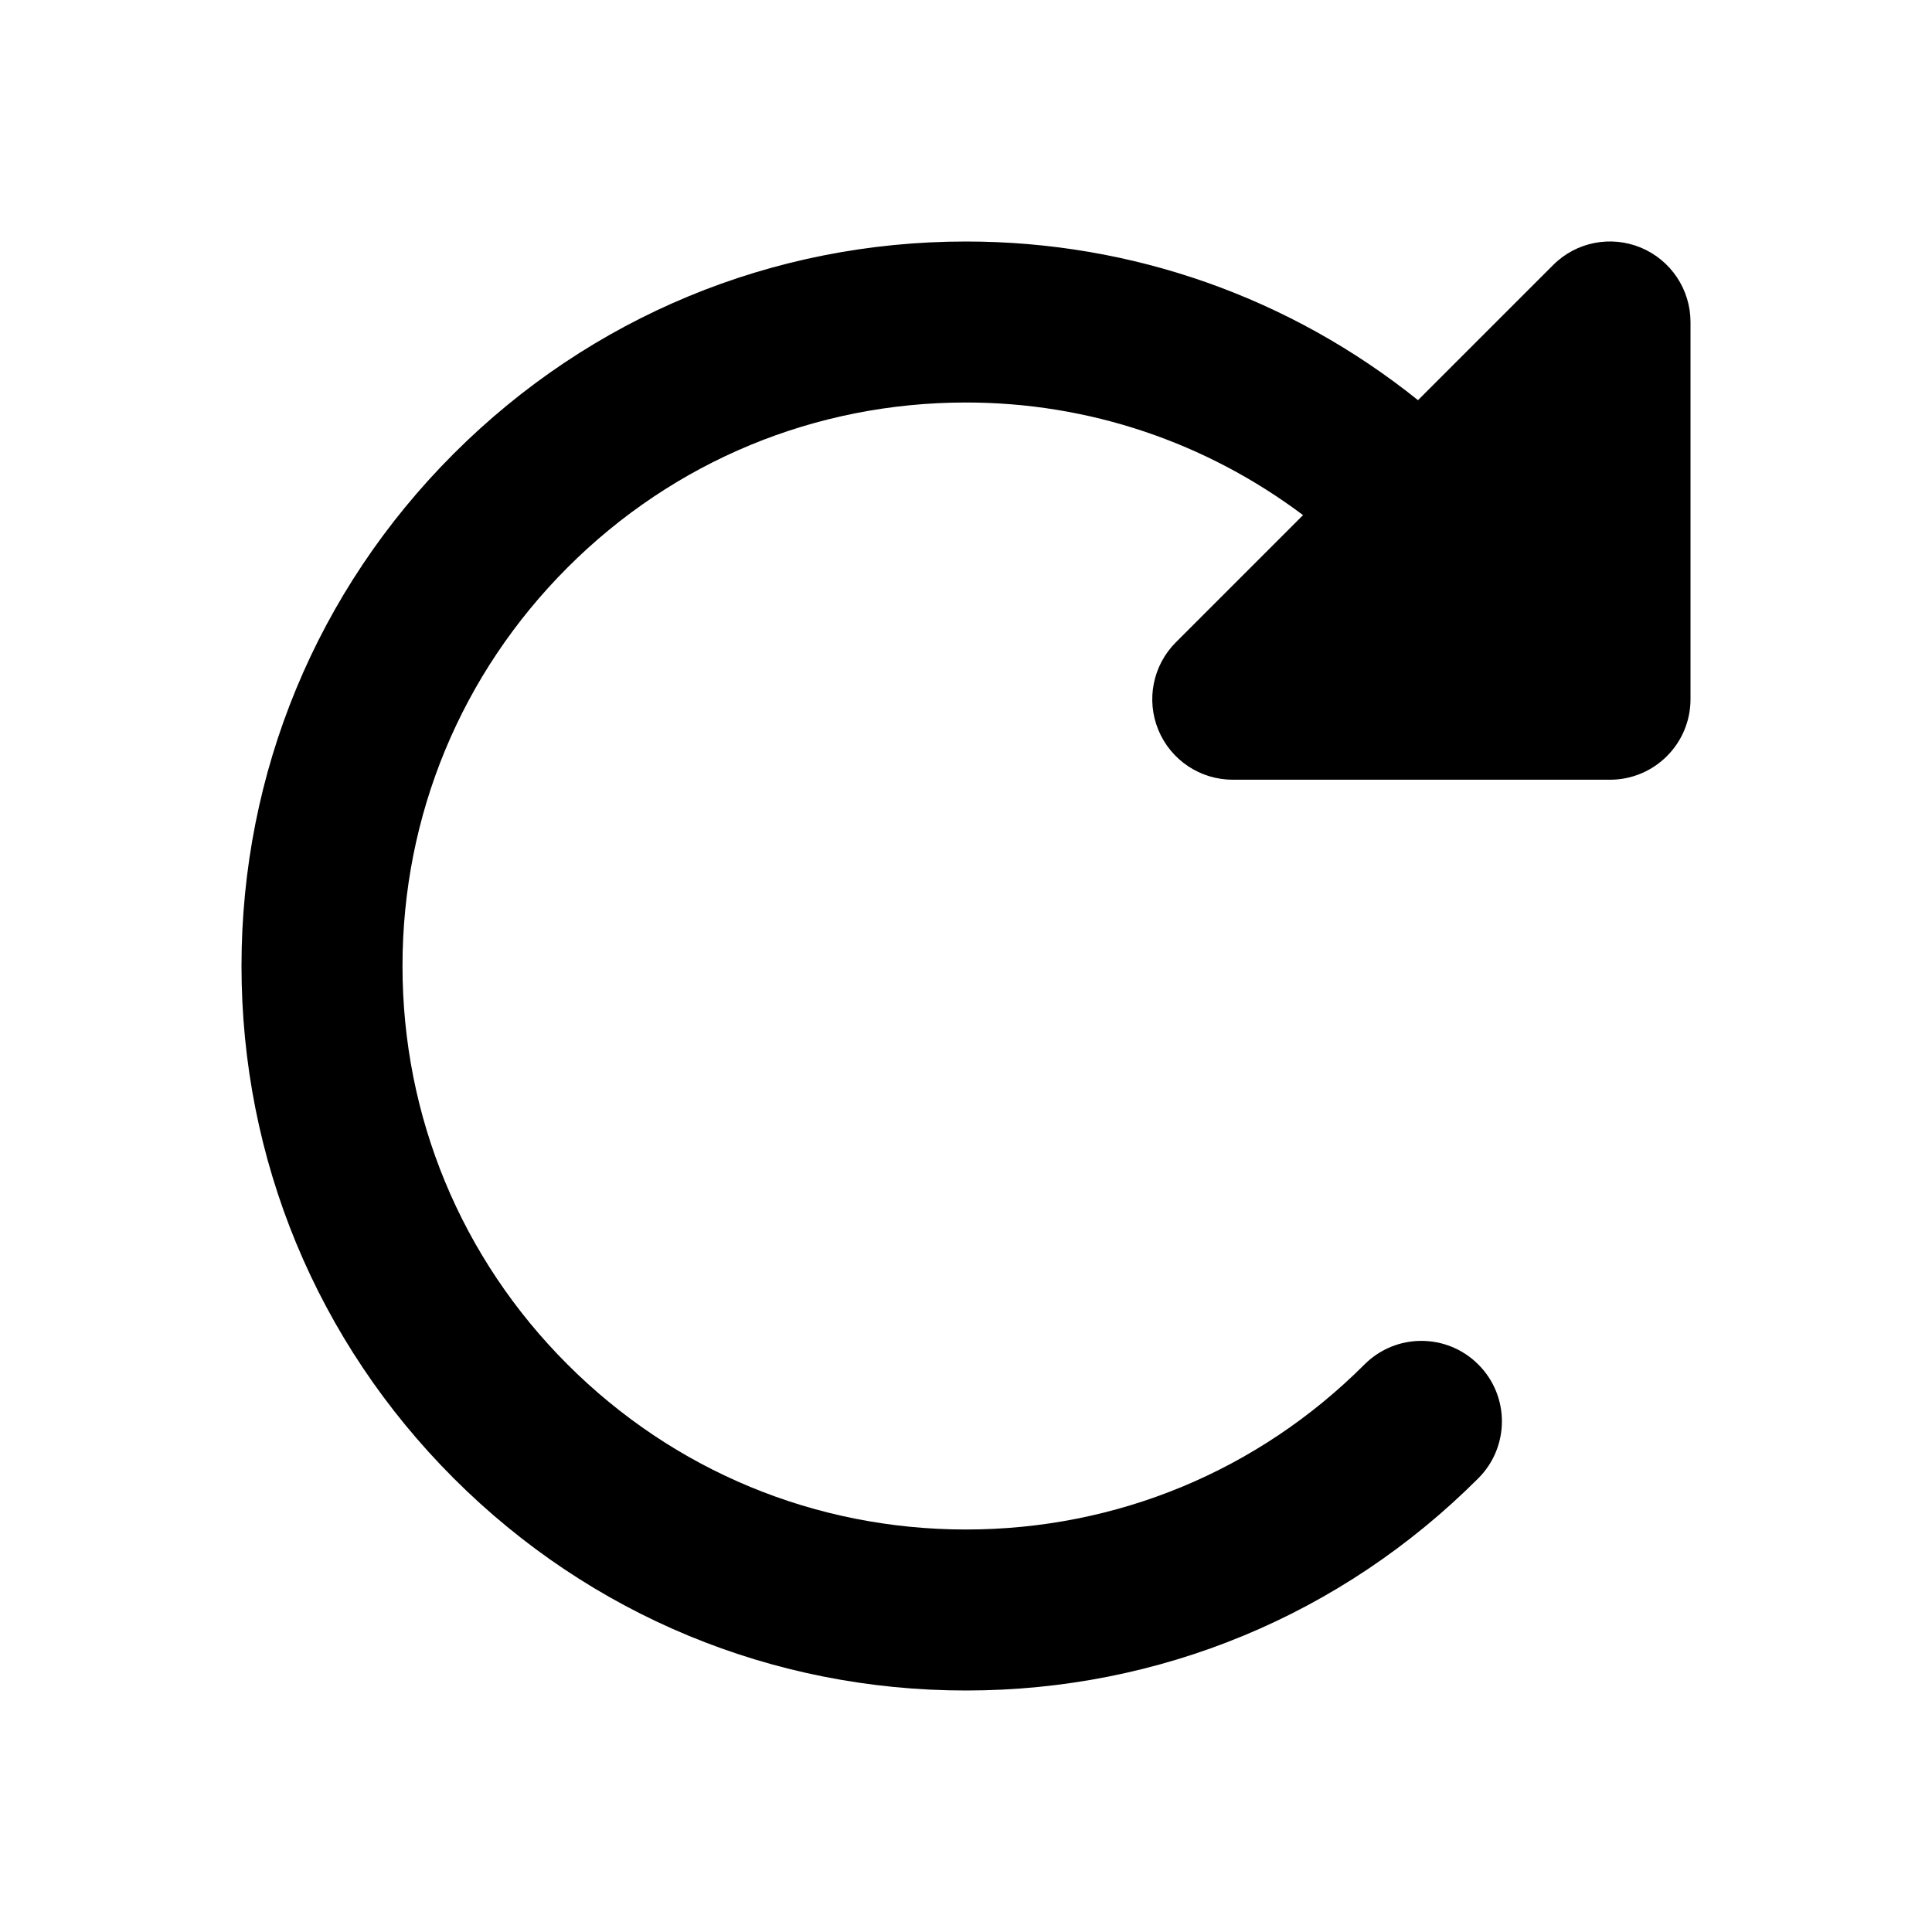 <?xml version="1.0" encoding="UTF-8"?>
<svg id="b" data-name="Layer 1" xmlns="http://www.w3.org/2000/svg" width="24" height="24" viewBox="0 0 24 24">
  <path d="M20.383,3.076c-.375-.155-.804-.07-1.09,.217l-1.678,1.678c-1.59-1.275-3.548-1.971-5.615-1.971-2.404,0-4.664,.936-6.364,2.636-1.7,1.7-2.636,3.96-2.636,6.364s.936,4.664,2.636,6.364c1.7,1.7,3.96,2.636,6.364,2.636s4.664-.936,6.364-2.636c.391-.391,.391-1.024,0-1.414-.391-.391-1.023-.391-1.414,0-1.322,1.322-3.08,2.05-4.95,2.05s-3.627-.728-4.95-2.05-2.05-3.08-2.05-4.95,.728-3.627,2.05-4.95,3.08-2.05,4.95-2.05c1.531,0,2.984,.496,4.187,1.399l-1.58,1.58c-.286,.286-.372,.716-.217,1.09s.52,.617,.924,.617h4.686c.552,0,1-.448,1-1V4c0-.404-.244-.769-.617-.924Z"/>
</svg>